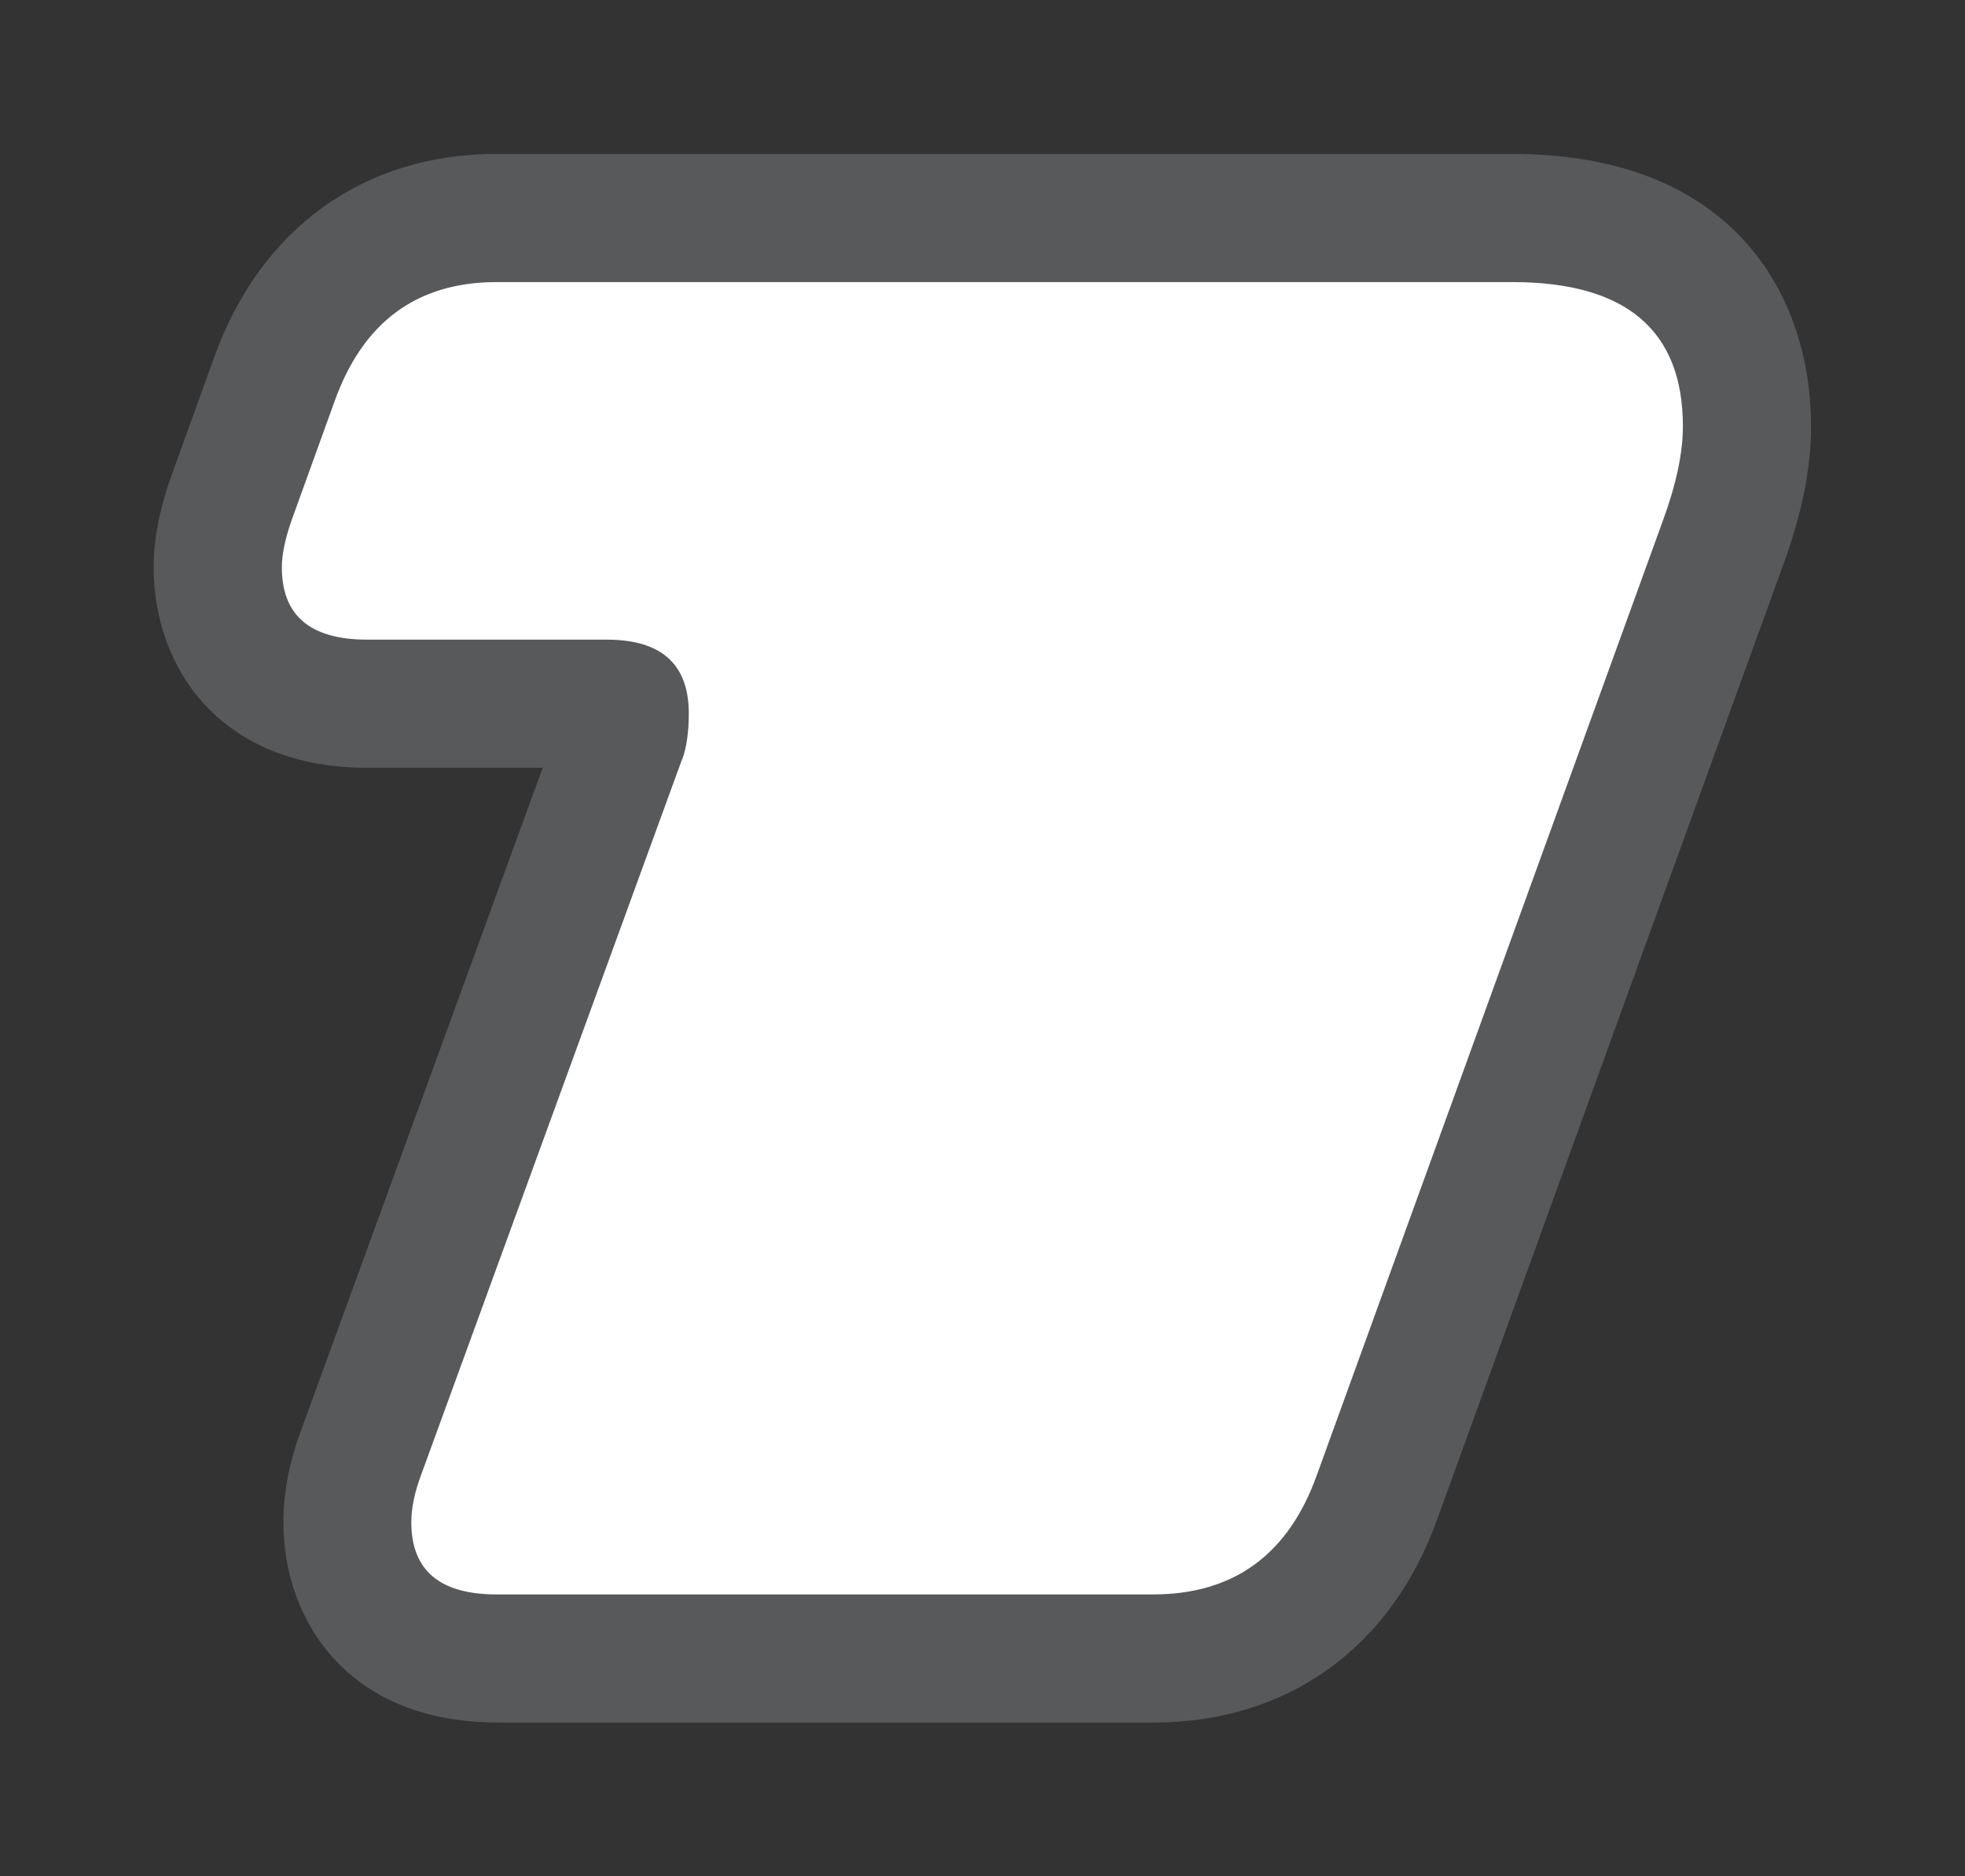 <?xml version="1.0" encoding="UTF-8"?><svg id="a" xmlns="http://www.w3.org/2000/svg" viewBox="0 0 153.31 146.4"><rect x="0" y="0" width="153.31" height="146.4" fill="#333333" stroke="none"/><defs><style>.b{fill:#58595b;}.b,.c{stroke-width:0px;}.c{fill:#fff;}</style></defs><path class="b" d="m38.77,134.4c-11.51,0-16.66-7.85-16.66-15.63,0-2.3.47-4.73,1.4-7.22l18.83-51.64h-13.69c-11.51,0-16.66-7.85-16.66-15.63,0-2.19.44-4.49,1.34-7.04l3.35-9.28c3.61-10.12,11.66-15.95,22.08-15.95h79.23c17.19,0,23.31,10.98,23.31,21.26,0,3.25-.7,6.75-2.14,10.71l-27,74.49c-3.6,10.11-11.7,15.94-22.2,15.94h-51.2Z"/><path class="c" d="m53.23,59.25c.34-.94.51-2.13.51-3.58,0-3.84-2.13-5.76-6.4-5.76h-18.69c-4.44,0-6.66-1.88-6.66-5.63,0-1.02.26-2.26.77-3.71l3.33-9.22c2.22-6.23,6.44-9.34,12.67-9.34h79.23c8.87,0,13.31,3.76,13.31,11.26,0,2.05-.51,4.48-1.54,7.3l-27.01,74.5c-2.22,6.23-6.49,9.34-12.8,9.34h-51.2c-4.44,0-6.66-1.88-6.66-5.63,0-1.11.26-2.35.77-3.71l20.35-55.81Z"/></svg>